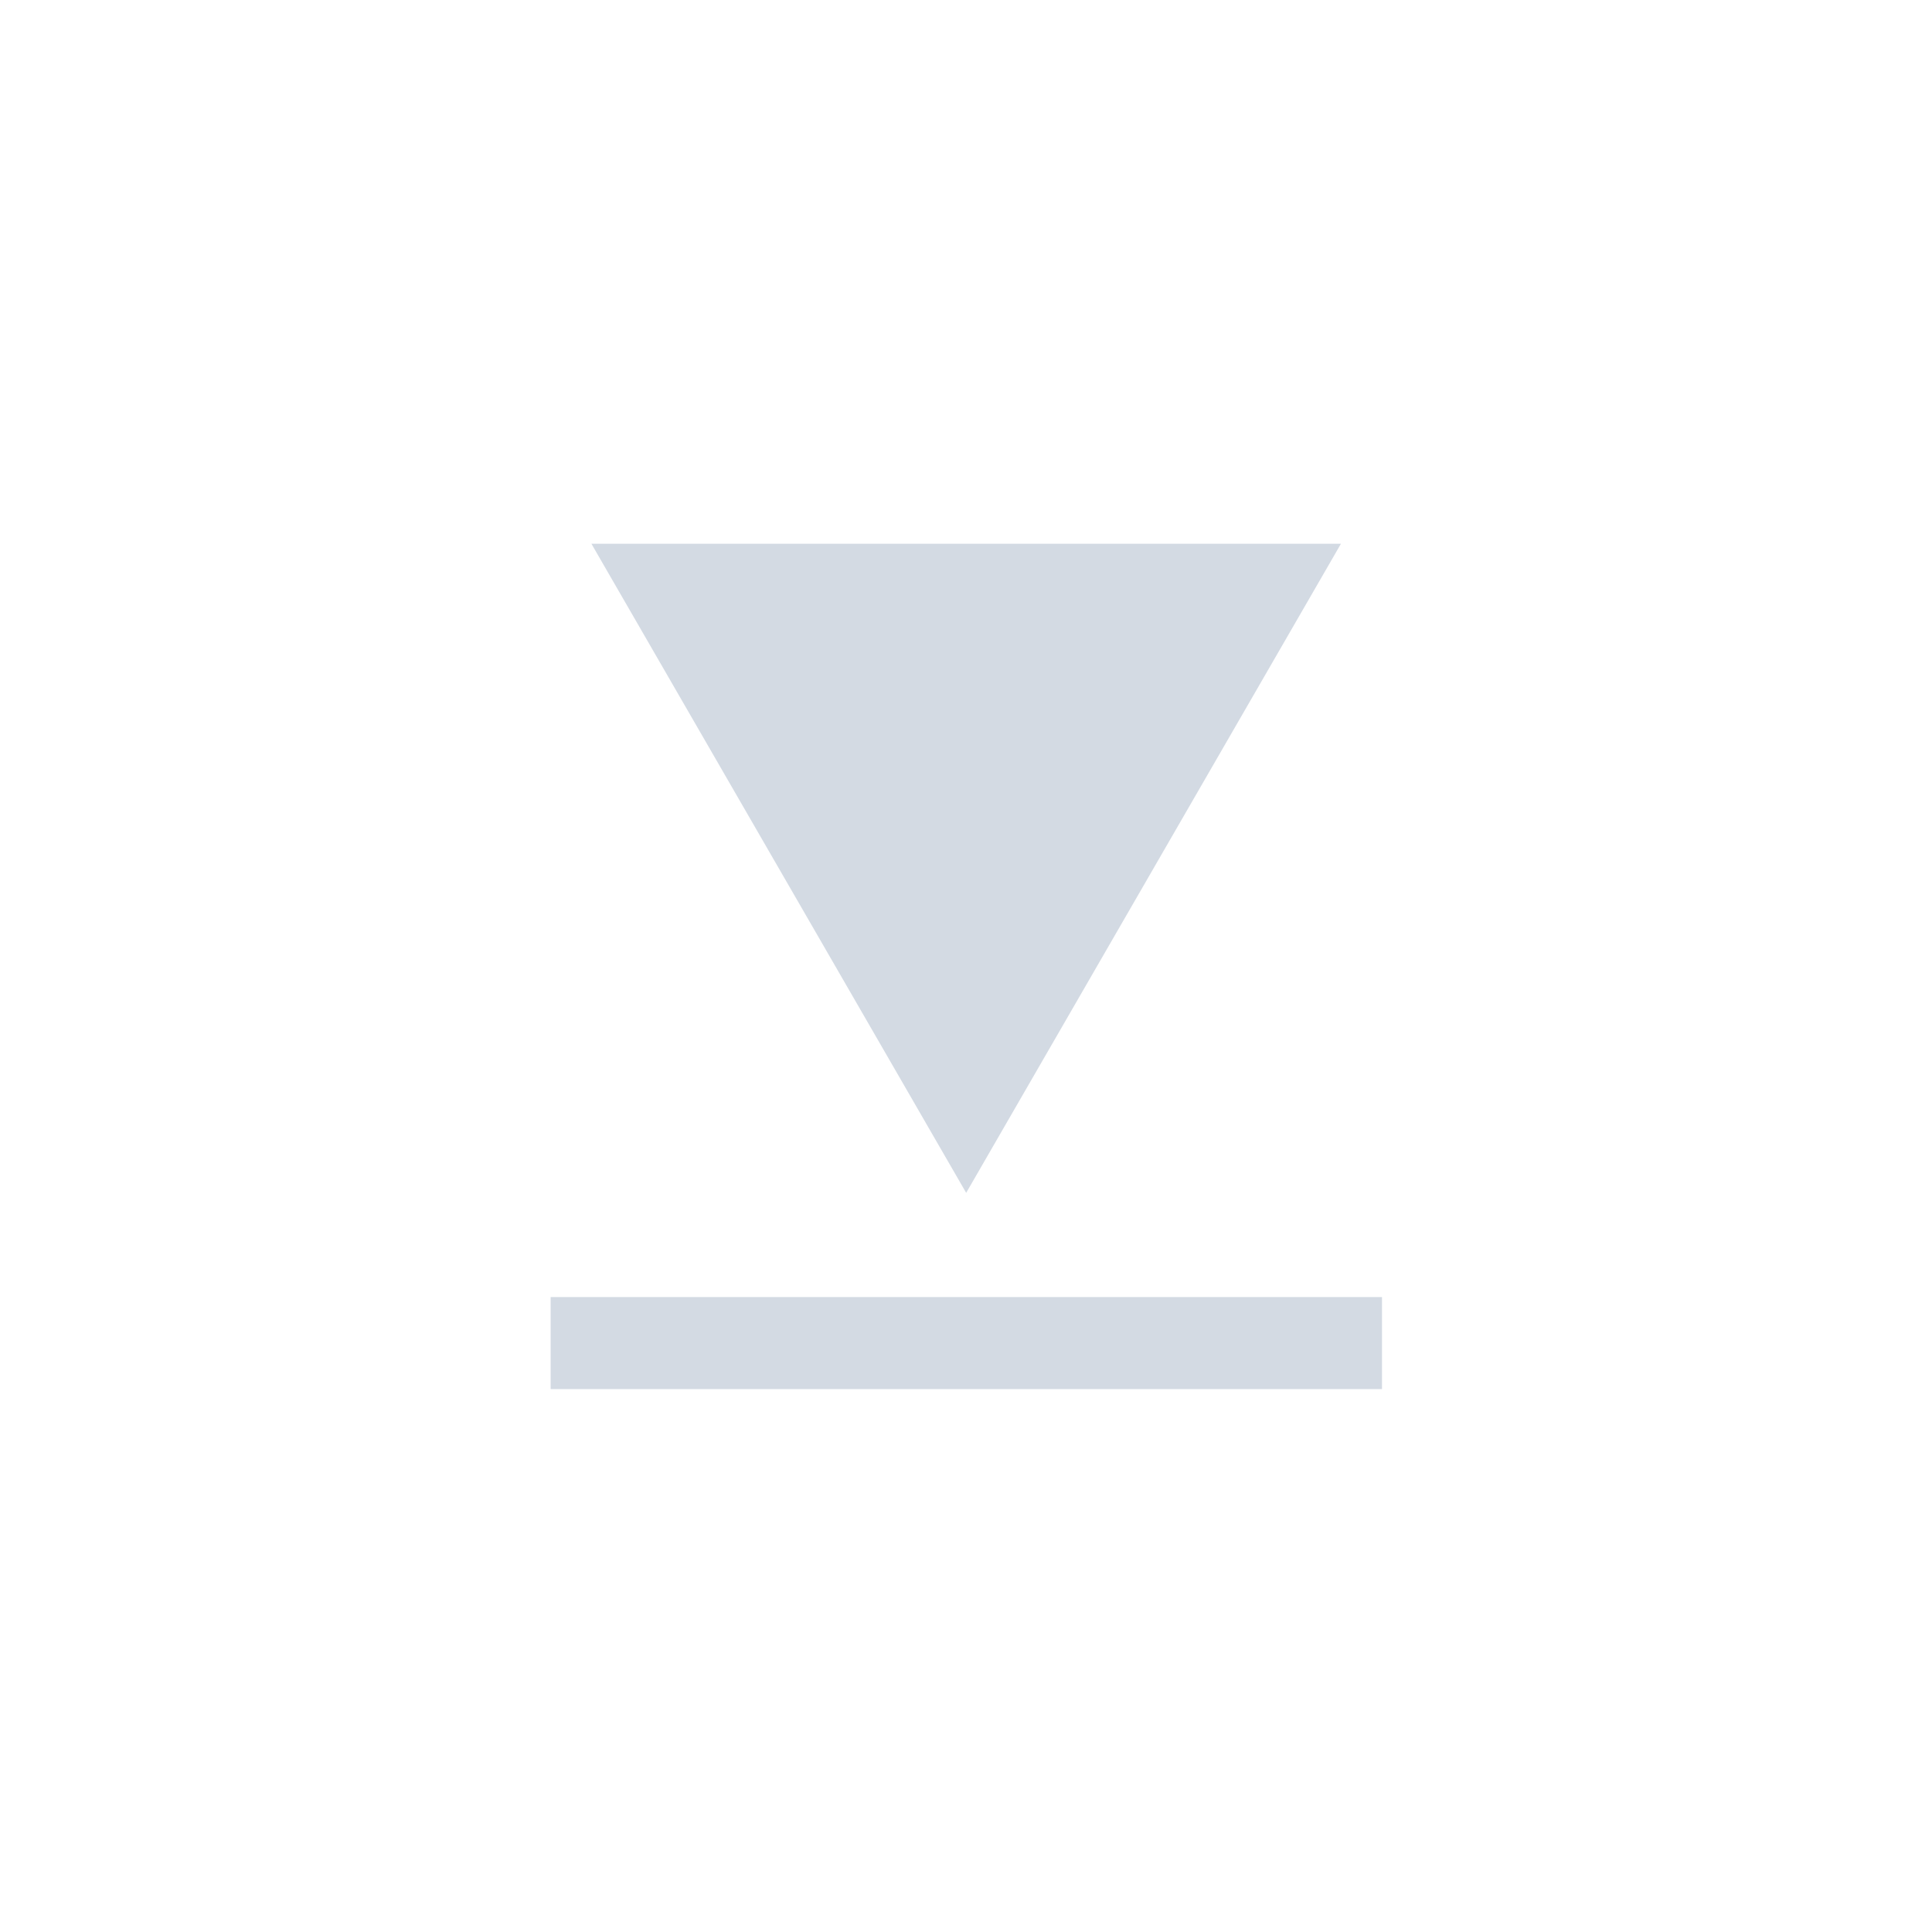 <?xml version="1.0" encoding="UTF-8" standalone="no"?>
<svg
   xmlns:dc="http://purl.org/dc/elements/1.1/"
   xmlns:cc="http://creativecommons.org/ns#"
   xmlns:rdf="http://www.w3.org/1999/02/22-rdf-syntax-ns#"
   xmlns:svg="http://www.w3.org/2000/svg"
   xmlns="http://www.w3.org/2000/svg"
   xmlns:sodipodi="http://sodipodi.sourceforge.net/DTD/sodipodi-0.dtd"
   xmlns:inkscape="http://www.inkscape.org/namespaces/inkscape"
   height="32"
   width="32"
   version="1"
   id="svg12"
   sodipodi:docname="media-mount.svg"
   inkscape:version="0.92.1 r">
  <defs
     id="defs16" />
  <sodipodi:namedview
     pagecolor="#ffffff"
     bordercolor="#666666"
     borderopacity="1"
     objecttolerance="10"
     gridtolerance="10"
     guidetolerance="10"
     inkscape:pageopacity="0"
     inkscape:pageshadow="2"
     inkscape:window-width="1680"
     inkscape:window-height="970"
     id="namedview14"
     showgrid="false"
     inkscape:zoom="14.75"
     inkscape:cx="13.396279"
     inkscape:cy="10.085083"
     inkscape:window-x="0"
     inkscape:window-y="0"
     inkscape:window-maximized="1"
     inkscape:current-layer="svg12" />
  <g
     id="g4508"
     transform="matrix(1.069,0,0,1.069,-1.606,-1.778)"
     style="fill:#d3dae3;fill-opacity:1;stroke-width:0.475">
    <path
       transform="matrix(0.642,0,0,0.642,6.113,4.648)"
       inkscape:transform-center-y="1.6757057"
       d="M 16.136,24.139 7.091,8.473 l 18.09,-5e-7 z"
       inkscape:randomized="0"
       inkscape:rounded="-1.04083e-17"
       inkscape:flatsided="true"
       sodipodi:arg2="2.6179939"
       sodipodi:arg1="1.5707963"
       sodipodi:r2="5.2220998"
       sodipodi:r1="10.444199"
       sodipodi:cy="13.694915"
       sodipodi:cx="16.135592"
       sodipodi:sides="3"
       id="path4502"
       style="opacity:1;fill:#d3dae3;fill-opacity:1;fill-rule:nonzero;stroke:none;stroke-width:0.074;stroke-linecap:round;stroke-linejoin:miter;stroke-miterlimit:4;stroke-dasharray:none;stroke-dashoffset:0;stroke-opacity:1"
       sodipodi:type="star" />
    <rect
       y="21.76"
       x="10.034"
       height="1.426"
       width="12.881"
       id="rect4504"
       style="opacity:1;fill:#d3dae3;fill-opacity:1;fill-rule:nonzero;stroke:none;stroke-width:0.047;stroke-linecap:round;stroke-linejoin:miter;stroke-miterlimit:4;stroke-dasharray:none;stroke-dashoffset:0;stroke-opacity:1" />
  </g>
</svg>
